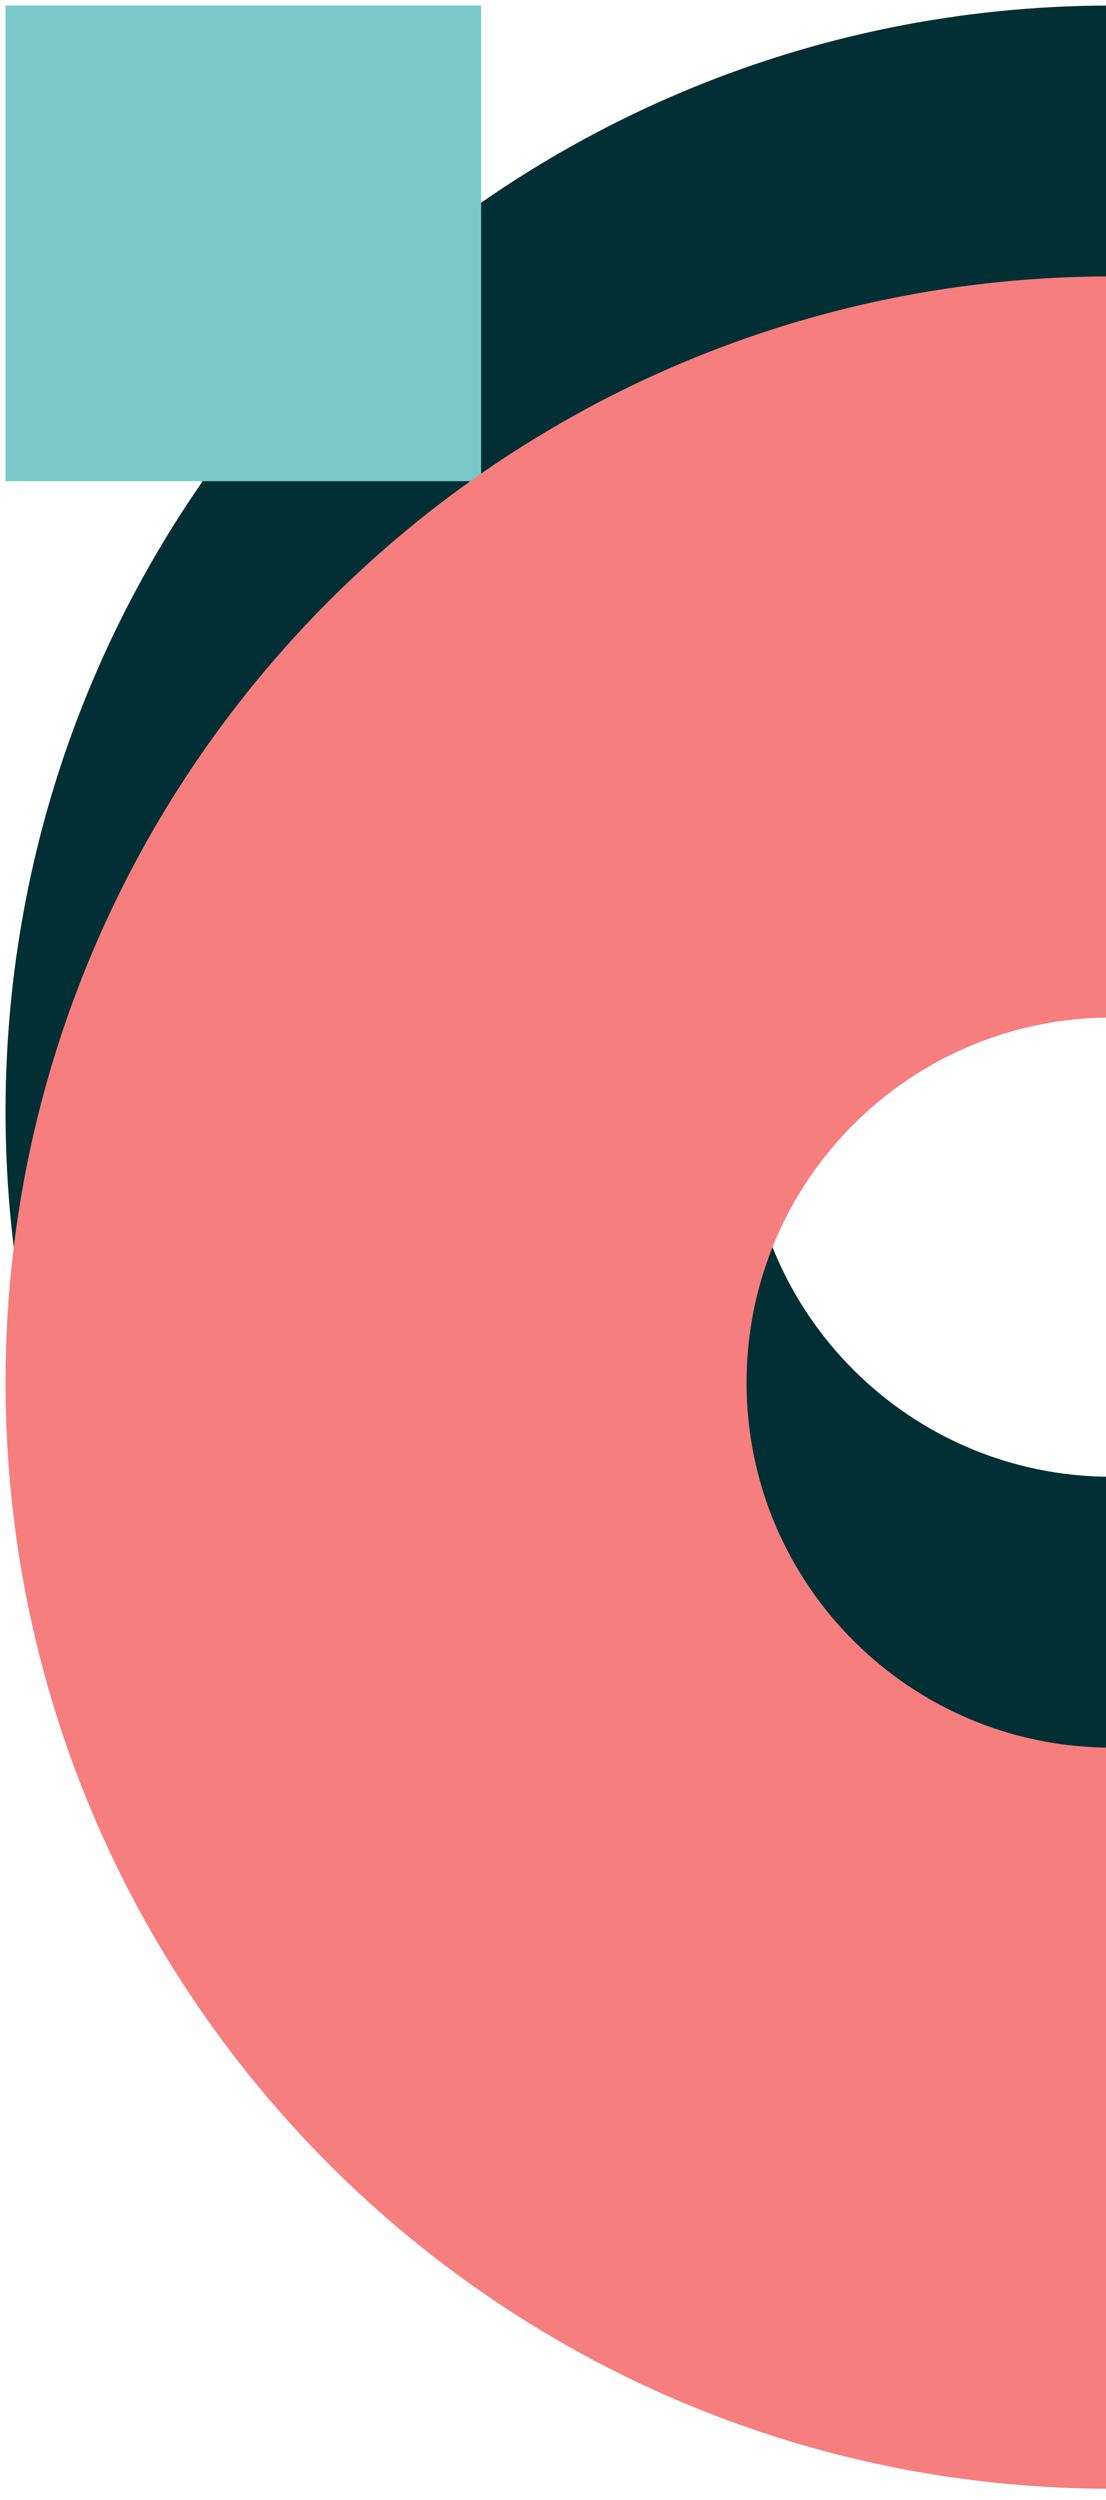 <svg width="100" height="226" fill="none" xmlns="http://www.w3.org/2000/svg">
  <path fill-rule="evenodd" clip-rule="evenodd" d="M200.5 100.5c0-55.228-44.772-100-100-100C45.272.5.5 45.272.5 100.5c0 55.228 44.772 100 100 100 55.228 0 100-44.772 100-100Zm-67 0c0-18.225-14.775-33-33-33-18.225 0-33 14.775-33 33 0 18.225 14.775 33 33 33 18.225 0 33-14.775 33-33Z" fill="#012F34"/>
  <path fill="#79C8C7" d="M43.5.5v43H.5V.5z"/>
  <path fill-rule="evenodd" clip-rule="evenodd" d="M200.5 124.987c0-55.229-44.772-100.001-100-100.001-55.228 0-100 44.772-100 100.001 0 55.228 44.772 100 100 100 55.228 0 100-44.772 100-100Zm-67 0c0-18.226-14.775-33.001-33-33.001-18.225 0-33 14.774-33 33.001 0 18.225 14.775 33 33 33 18.225 0 33-14.775 33-33Z" fill="#F67E7E"/>
</svg>